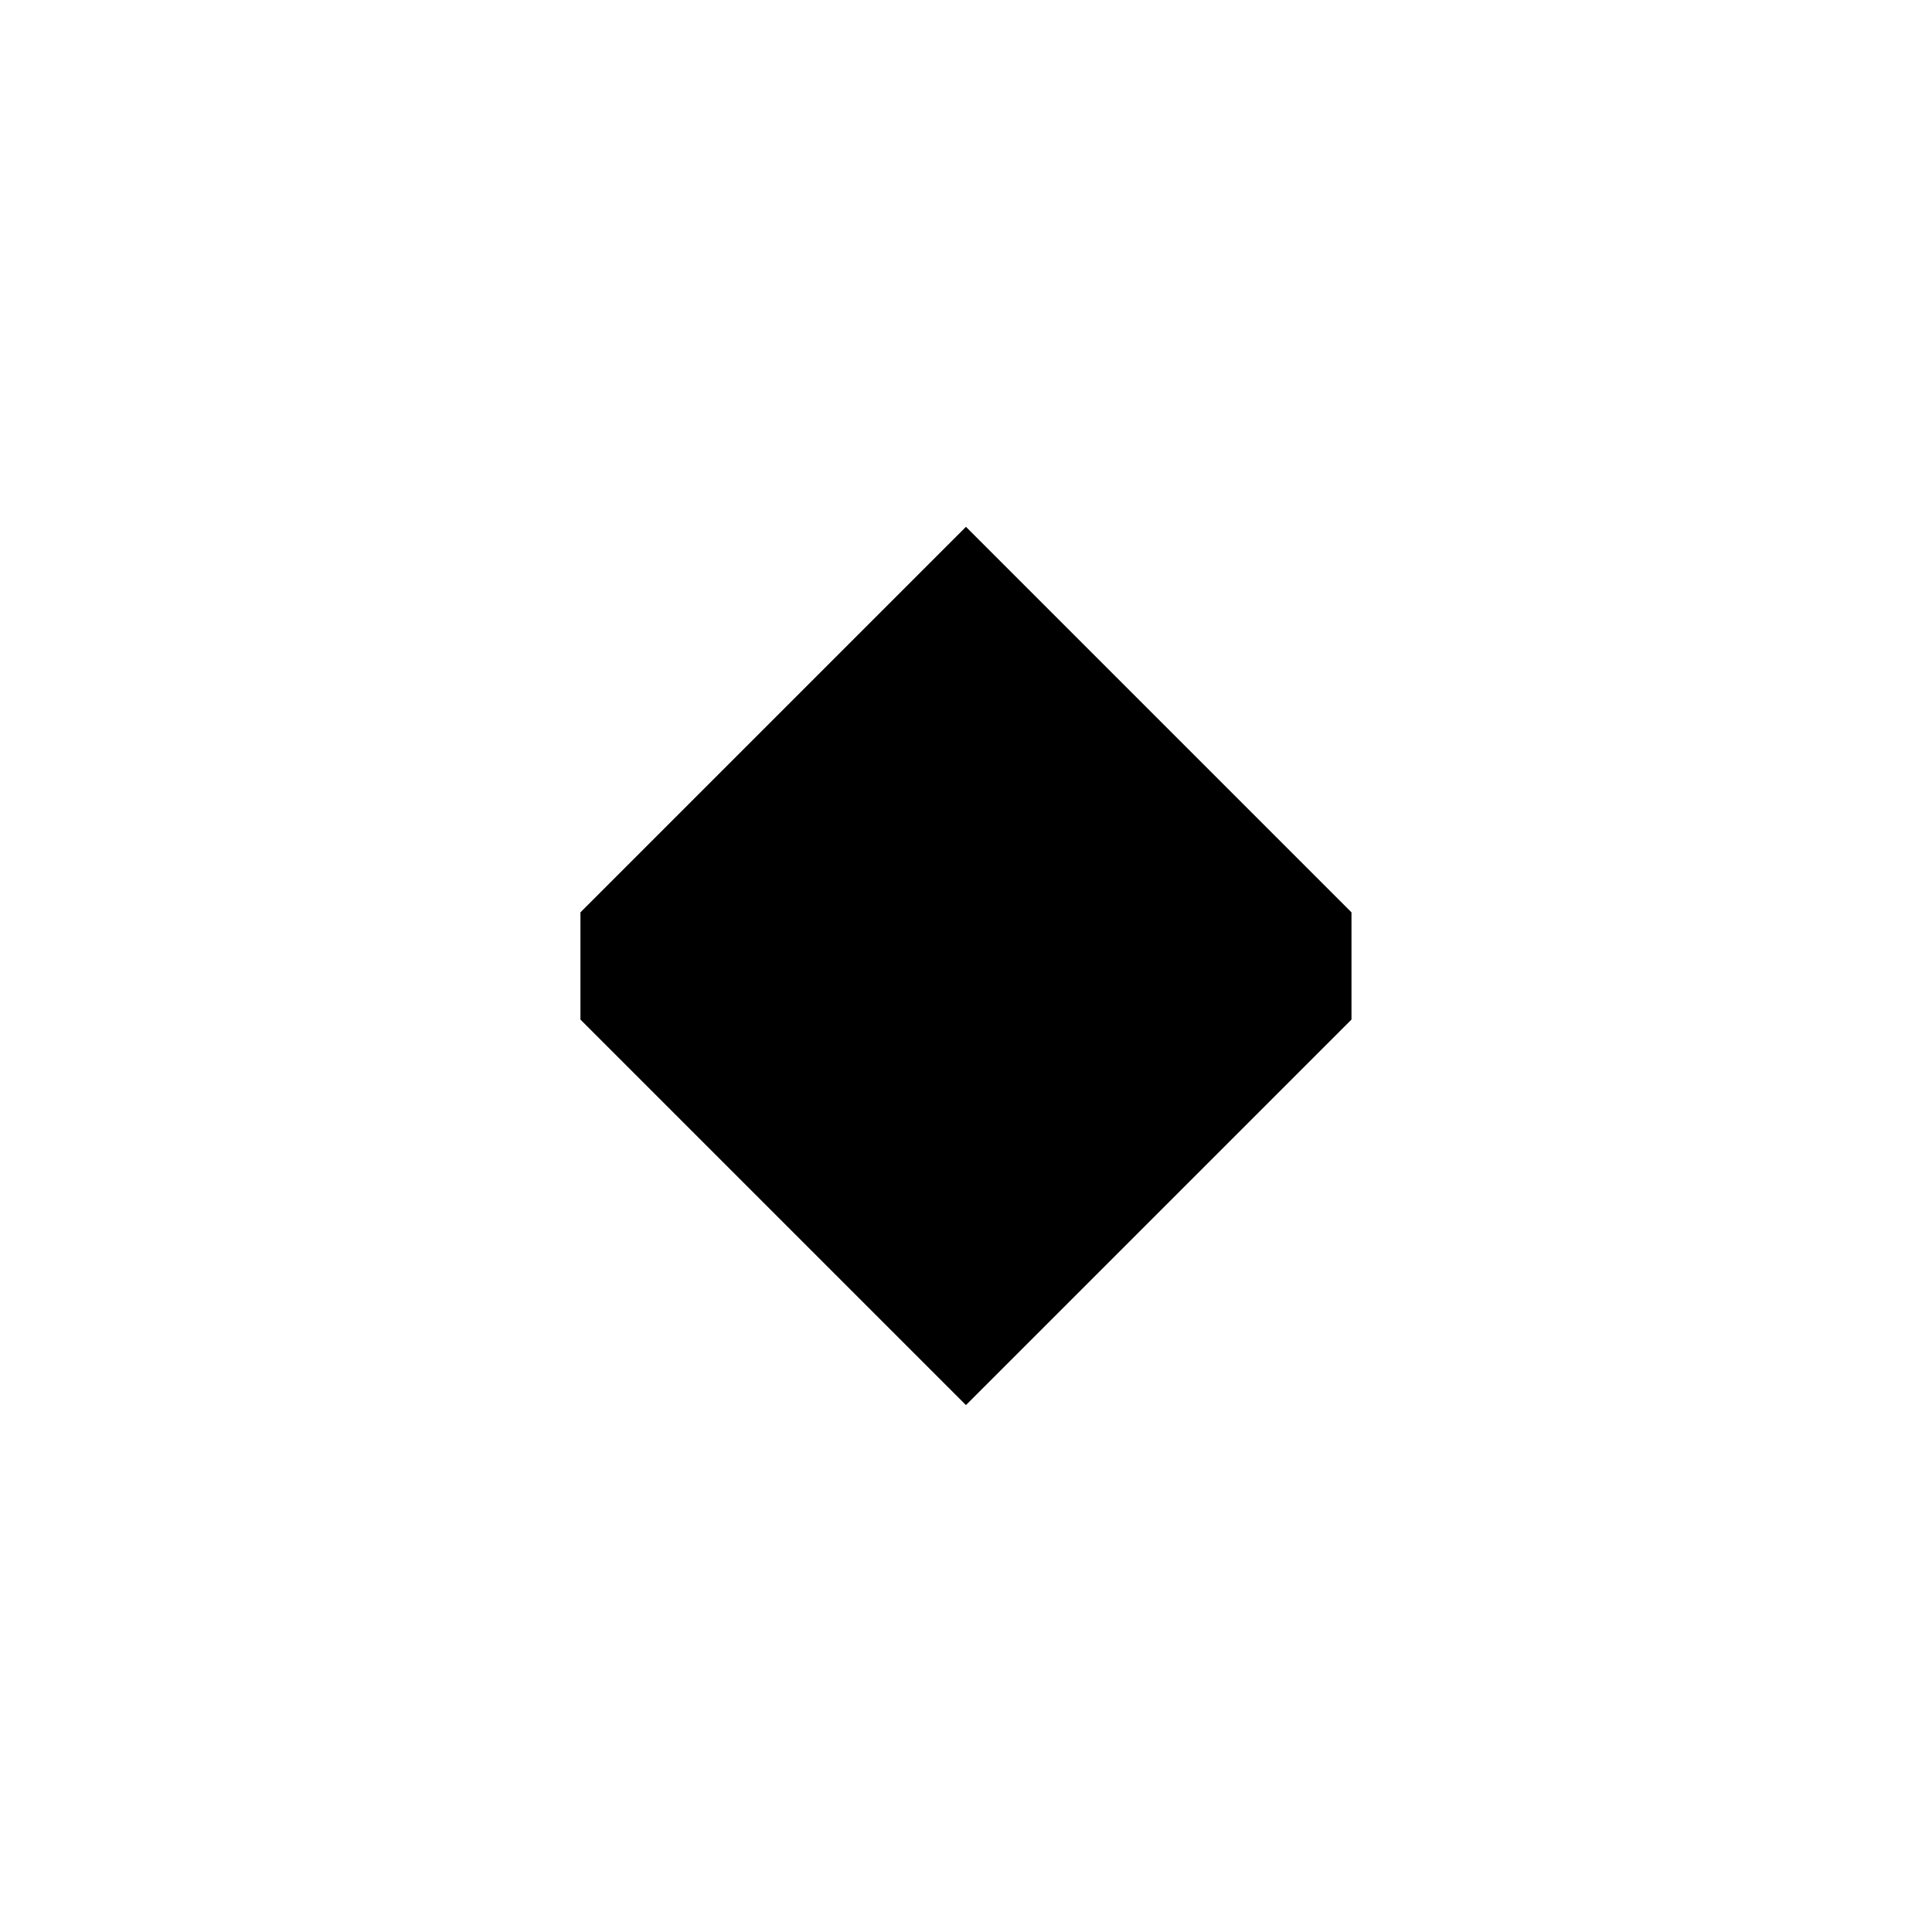 <?xml version="1.0" encoding="UTF-8" standalone="no"?>
<svg
   xmlns:dc="http://purl.org/dc/elements/1.1/"
   xmlns:cc="http://creativecommons.org/ns#"
   xmlns:rdf="http://www.w3.org/1999/02/22-rdf-syntax-ns#"
   xmlns:svg="http://www.w3.org/2000/svg"
   xmlns="http://www.w3.org/2000/svg"
   xmlns:sodipodi="http://sodipodi.sourceforge.net/DTD/sodipodi-0.dtd"
   xmlns:inkscape="http://www.inkscape.org/namespaces/inkscape"
   sodipodi:docname="slider-handle-h-symbolic.svg"
   inkscape:version="1.0 (4035a4fb49, 2020-05-01)"
   id="svg888"
   version="1.1"
   viewBox="0 0 23.283 23.283"
   height="66pt"
   width="66pt">
  <defs
     id="defs882" />
  <sodipodi:namedview
     inkscape:snap-page="true"
     inkscape:window-maximized="0"
     inkscape:window-y="344"
     inkscape:window-x="253"
     inkscape:window-height="881"
     inkscape:window-width="1564"
     fit-margin-bottom="0"
     fit-margin-right="0"
     fit-margin-left="0"
     fit-margin-top="0"
     units="pt"
     showgrid="false"
     inkscape:document-rotation="0"
     inkscape:current-layer="layer1"
     inkscape:document-units="px"
     inkscape:cy="51.269442"
     inkscape:cx="29.45881"
     inkscape:zoom="3.959798"
     inkscape:pageshadow="2"
     inkscape:pageopacity="0.0"
     borderopacity="1.0"
     bordercolor="#666666"
     pagecolor="#ffffff"
     id="base" />
  <g
     transform="translate(-77.561,-118.382)"
     id="layer1"
     inkscape:groupmode="layer"
     inkscape:label="Calque 1">
    <path
       sodipodi:nodetypes="ccccccc"
       inkscape:connector-curvature="0"
       class="color"
       id="path55-3"
       d="m 89.202,135.315 4.646,-4.646 v -1.292 l -4.646,-4.646 -4.646,4.646 v 1.292 z"
       style="fill:currentColor;stroke-width:2.646" />
  </g>
</svg>
